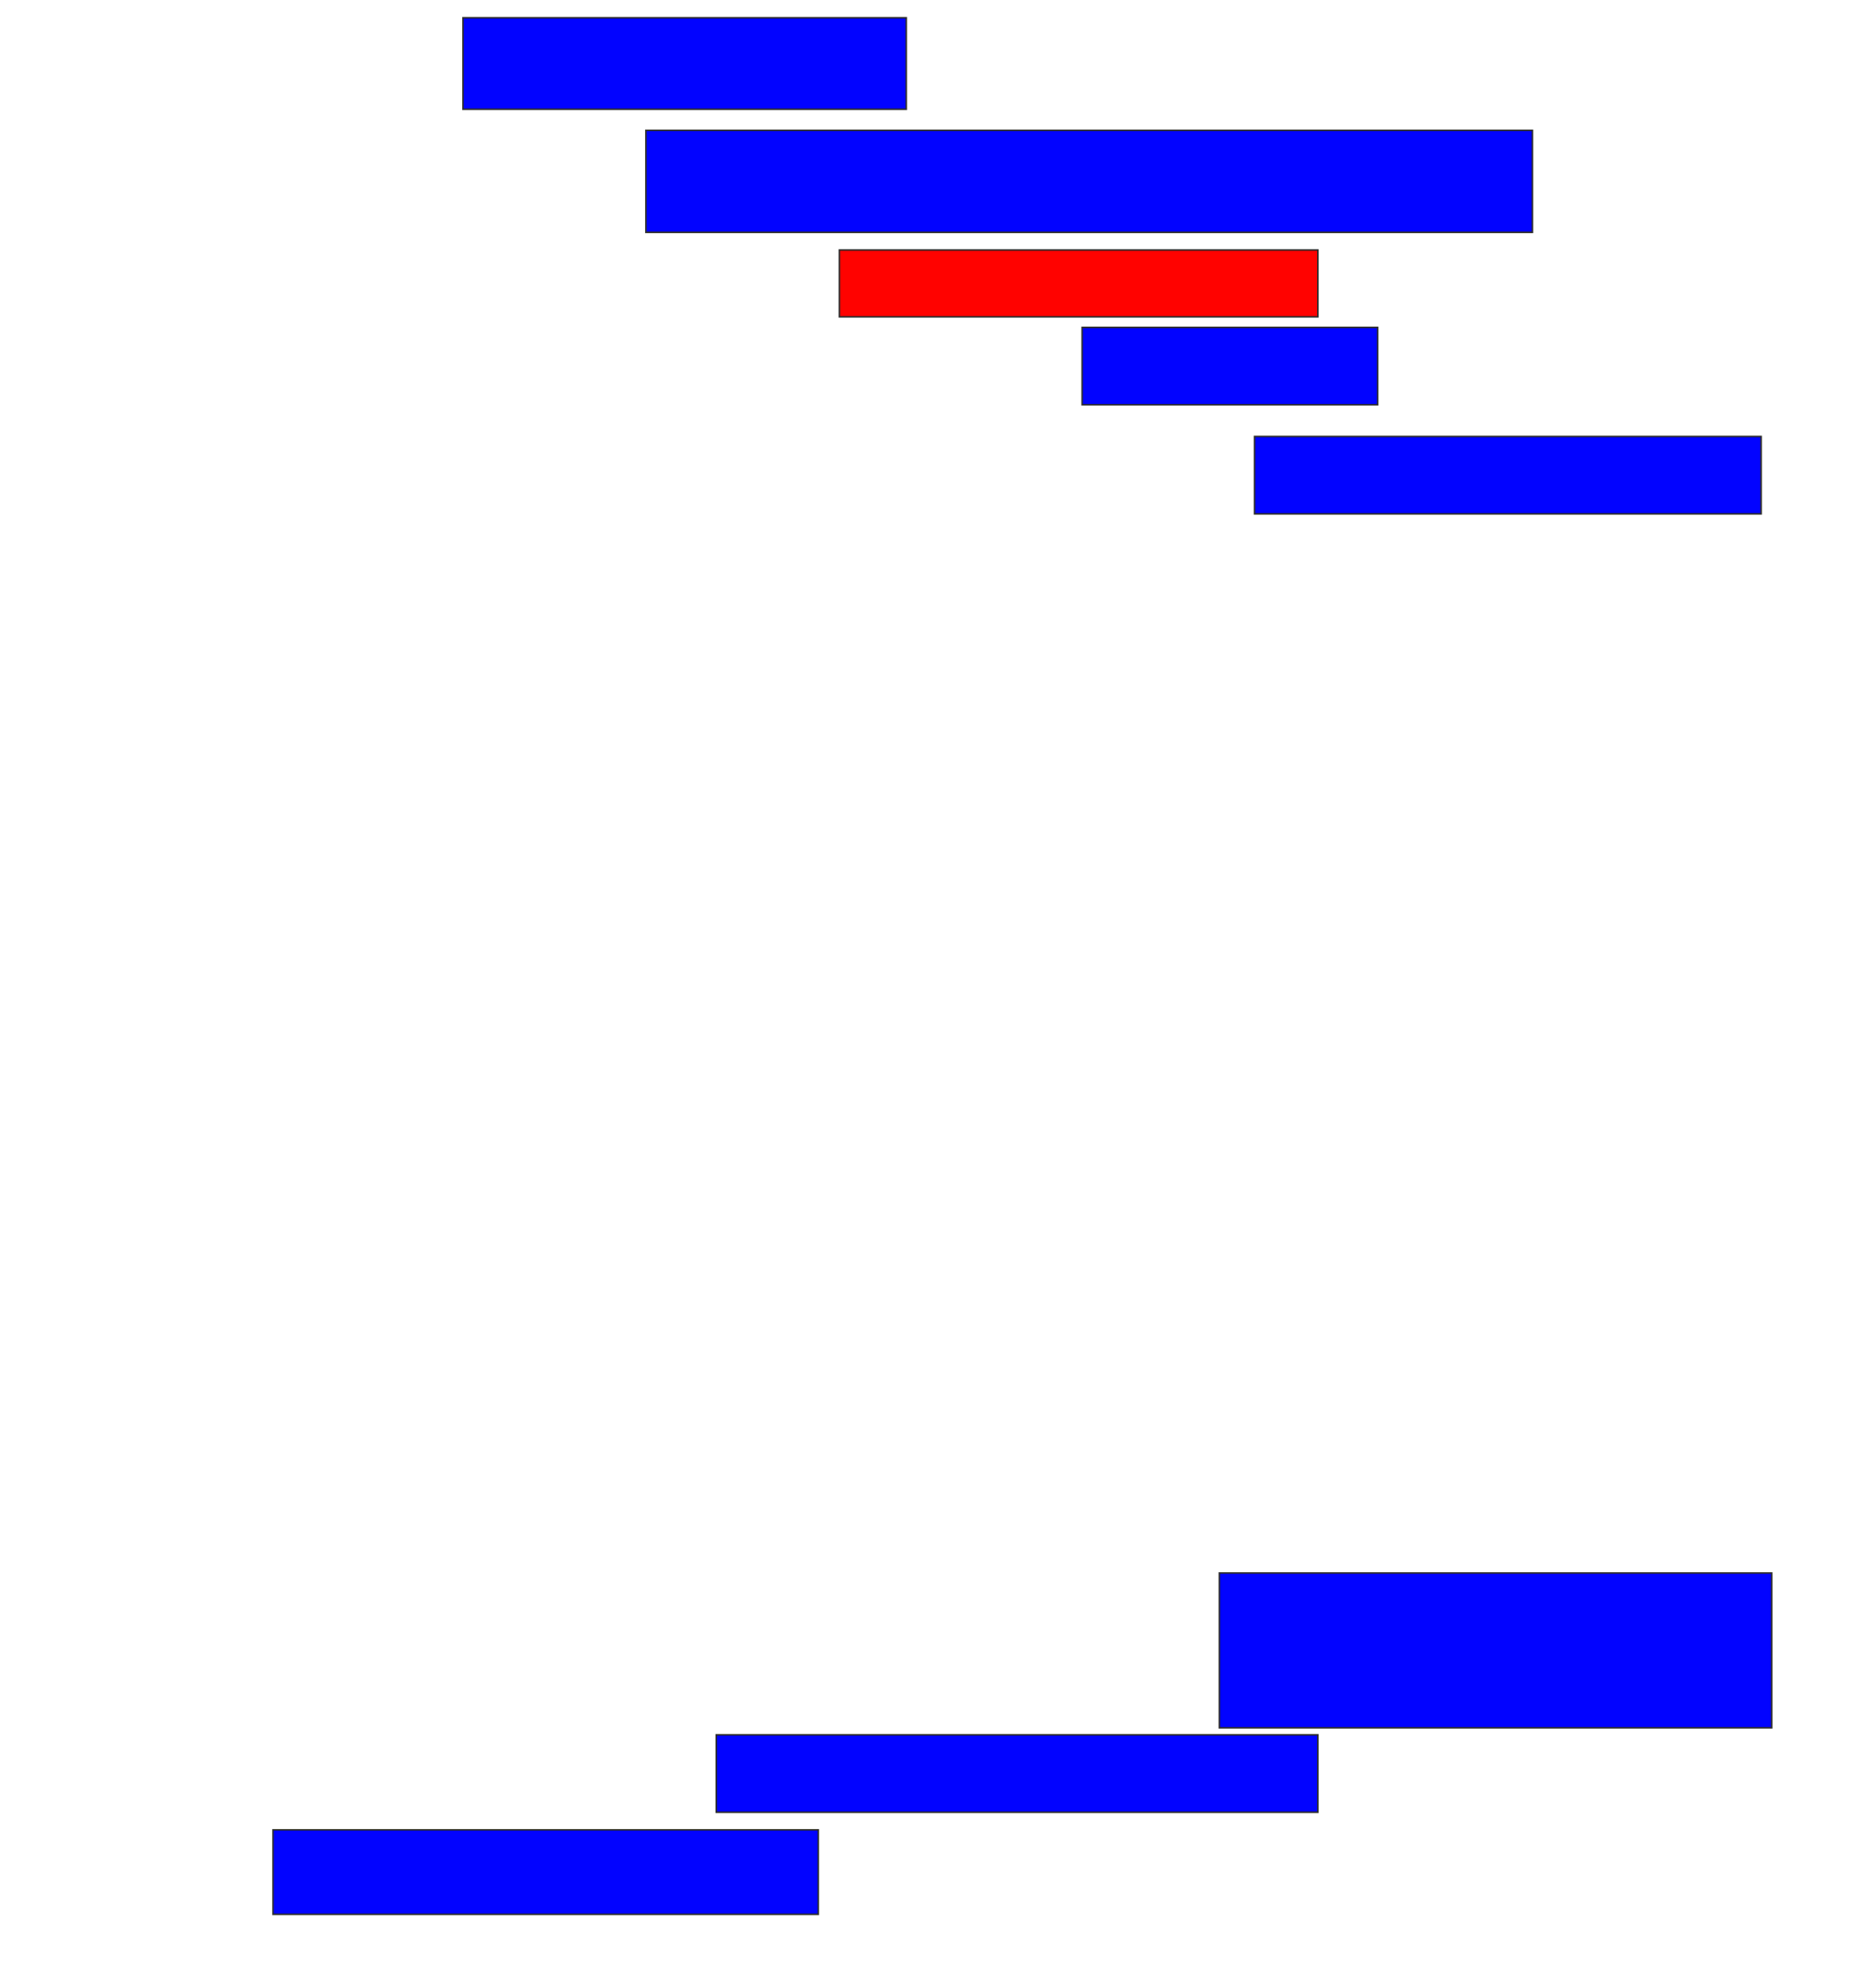 <svg xmlns="http://www.w3.org/2000/svg" width="1210" height="1284">
 <!-- Created with Image Occlusion Enhanced -->
 <g>
  <title>Labels</title>
 </g>
 <g>
  <title>Masks</title>
  <rect id="131ebd7e82784b628a60b6f0715384f7-ao-1" height="59.091" width="286.364" y="11.454" x="299.091" stroke="#2D2D2D" fill="#0203ff"/>
  <rect id="131ebd7e82784b628a60b6f0715384f7-ao-2" height="65.909" width="572.727" y="84.182" x="417.273" stroke="#2D2D2D" fill="#0203ff"/>
  <rect id="131ebd7e82784b628a60b6f0715384f7-ao-3" height="43.182" width="309.091" y="161.454" x="542.273" stroke="#2D2D2D" fill="#ff0200" class="qshape"/>
  <rect id="131ebd7e82784b628a60b6f0715384f7-ao-4" height="50" width="190.909" y="211.454" x="699.091" stroke="#2D2D2D" fill="#0203ff"/>
  <rect id="131ebd7e82784b628a60b6f0715384f7-ao-5" height="50" width="327.273" y="281.909" x="810.454" stroke="#2D2D2D" fill="#0203ff"/>
  <rect id="131ebd7e82784b628a60b6f0715384f7-ao-6" height="100" width="356.818" y="1016" x="787.727" stroke="#2D2D2D" fill="#0203ff"/>
  <rect id="131ebd7e82784b628a60b6f0715384f7-ao-7" height="50" width="388.636" y="1120.545" x="462.727" stroke="#2D2D2D" fill="#0203ff"/>
  <rect id="131ebd7e82784b628a60b6f0715384f7-ao-8" height="54.545" width="352.273" y="1181.909" x="176.364" stroke="#2D2D2D" fill="#0203ff"/>
 </g>
</svg>
